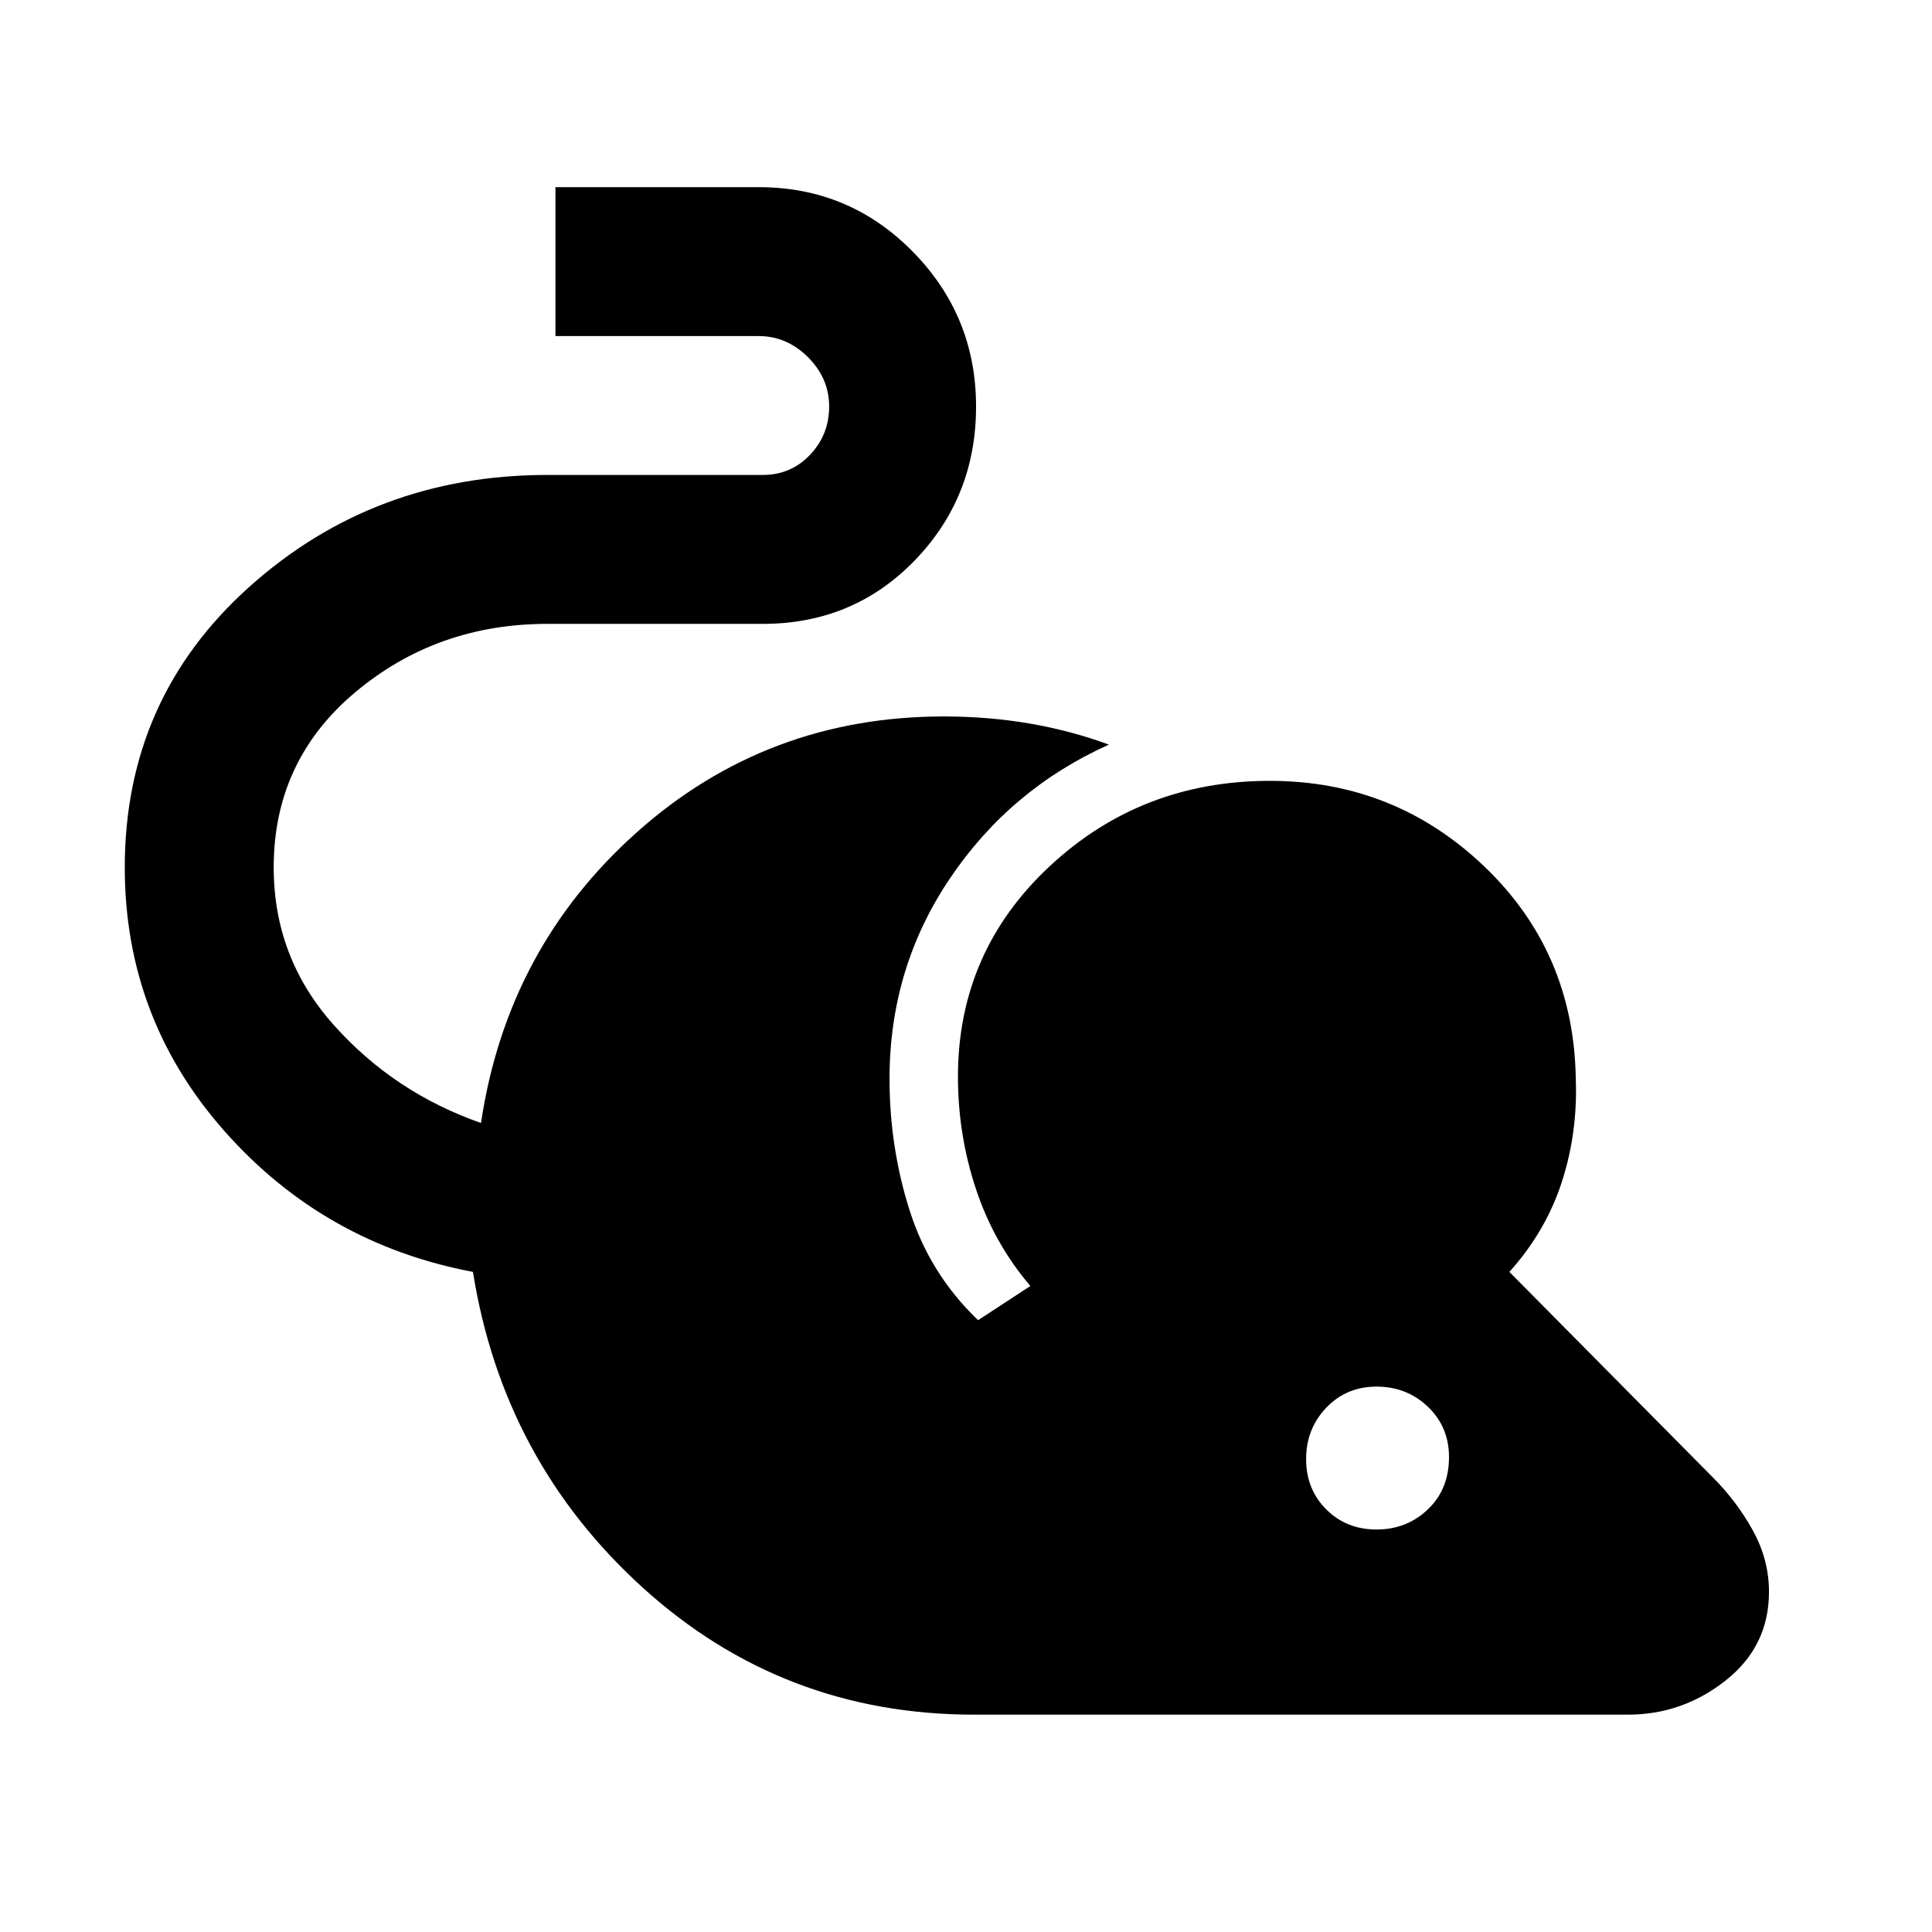 <svg xmlns="http://www.w3.org/2000/svg" height="48" width="48"><path d="M24.2 42.6q-4.75 0-8.225-3.15Q12.5 36.3 11.75 31.6q-3.7-.7-6.175-3.5Q3.1 25.3 3.1 21.55q0-4.2 3.1-6.975Q9.3 11.8 13.6 11.8h5.35q.7 0 1.175-.5.475-.5.475-1.2t-.525-1.225q-.525-.525-1.225-.525H13.8v-3.7h5.05q2.25 0 3.825 1.6 1.575 1.6 1.575 3.85t-1.525 3.825Q21.2 15.5 18.95 15.5H13.6q-2.75 0-4.775 1.7Q6.8 18.9 6.8 21.55q0 2.25 1.5 3.925 1.5 1.675 3.65 2.425.65-4.35 3.875-7.225T23.45 17.8q1.1 0 2.125.175t1.975.525q-2.45 1.1-3.95 3.325T22.1 26.8q0 1.7.5 3.275t1.7 2.725l1.3-.85q-.9-1.05-1.35-2.4-.45-1.35-.45-2.8 0-3.1 2.275-5.225Q28.35 19.4 31.55 19.4q3.1 0 5.325 2.125T39.15 26.8q.05 1.35-.35 2.575-.4 1.225-1.3 2.225l5.05 5.1q.6.6 1 1.325t.4 1.525q0 1.35-1.075 2.2-1.075.85-2.425.85Zm10-4.6q.75 0 1.275-.5Q36 37 36 36.2q0-.75-.525-1.25t-1.275-.5q-.75 0-1.25.525t-.5 1.275q0 .75.5 1.25t1.25.5Z"/></svg>